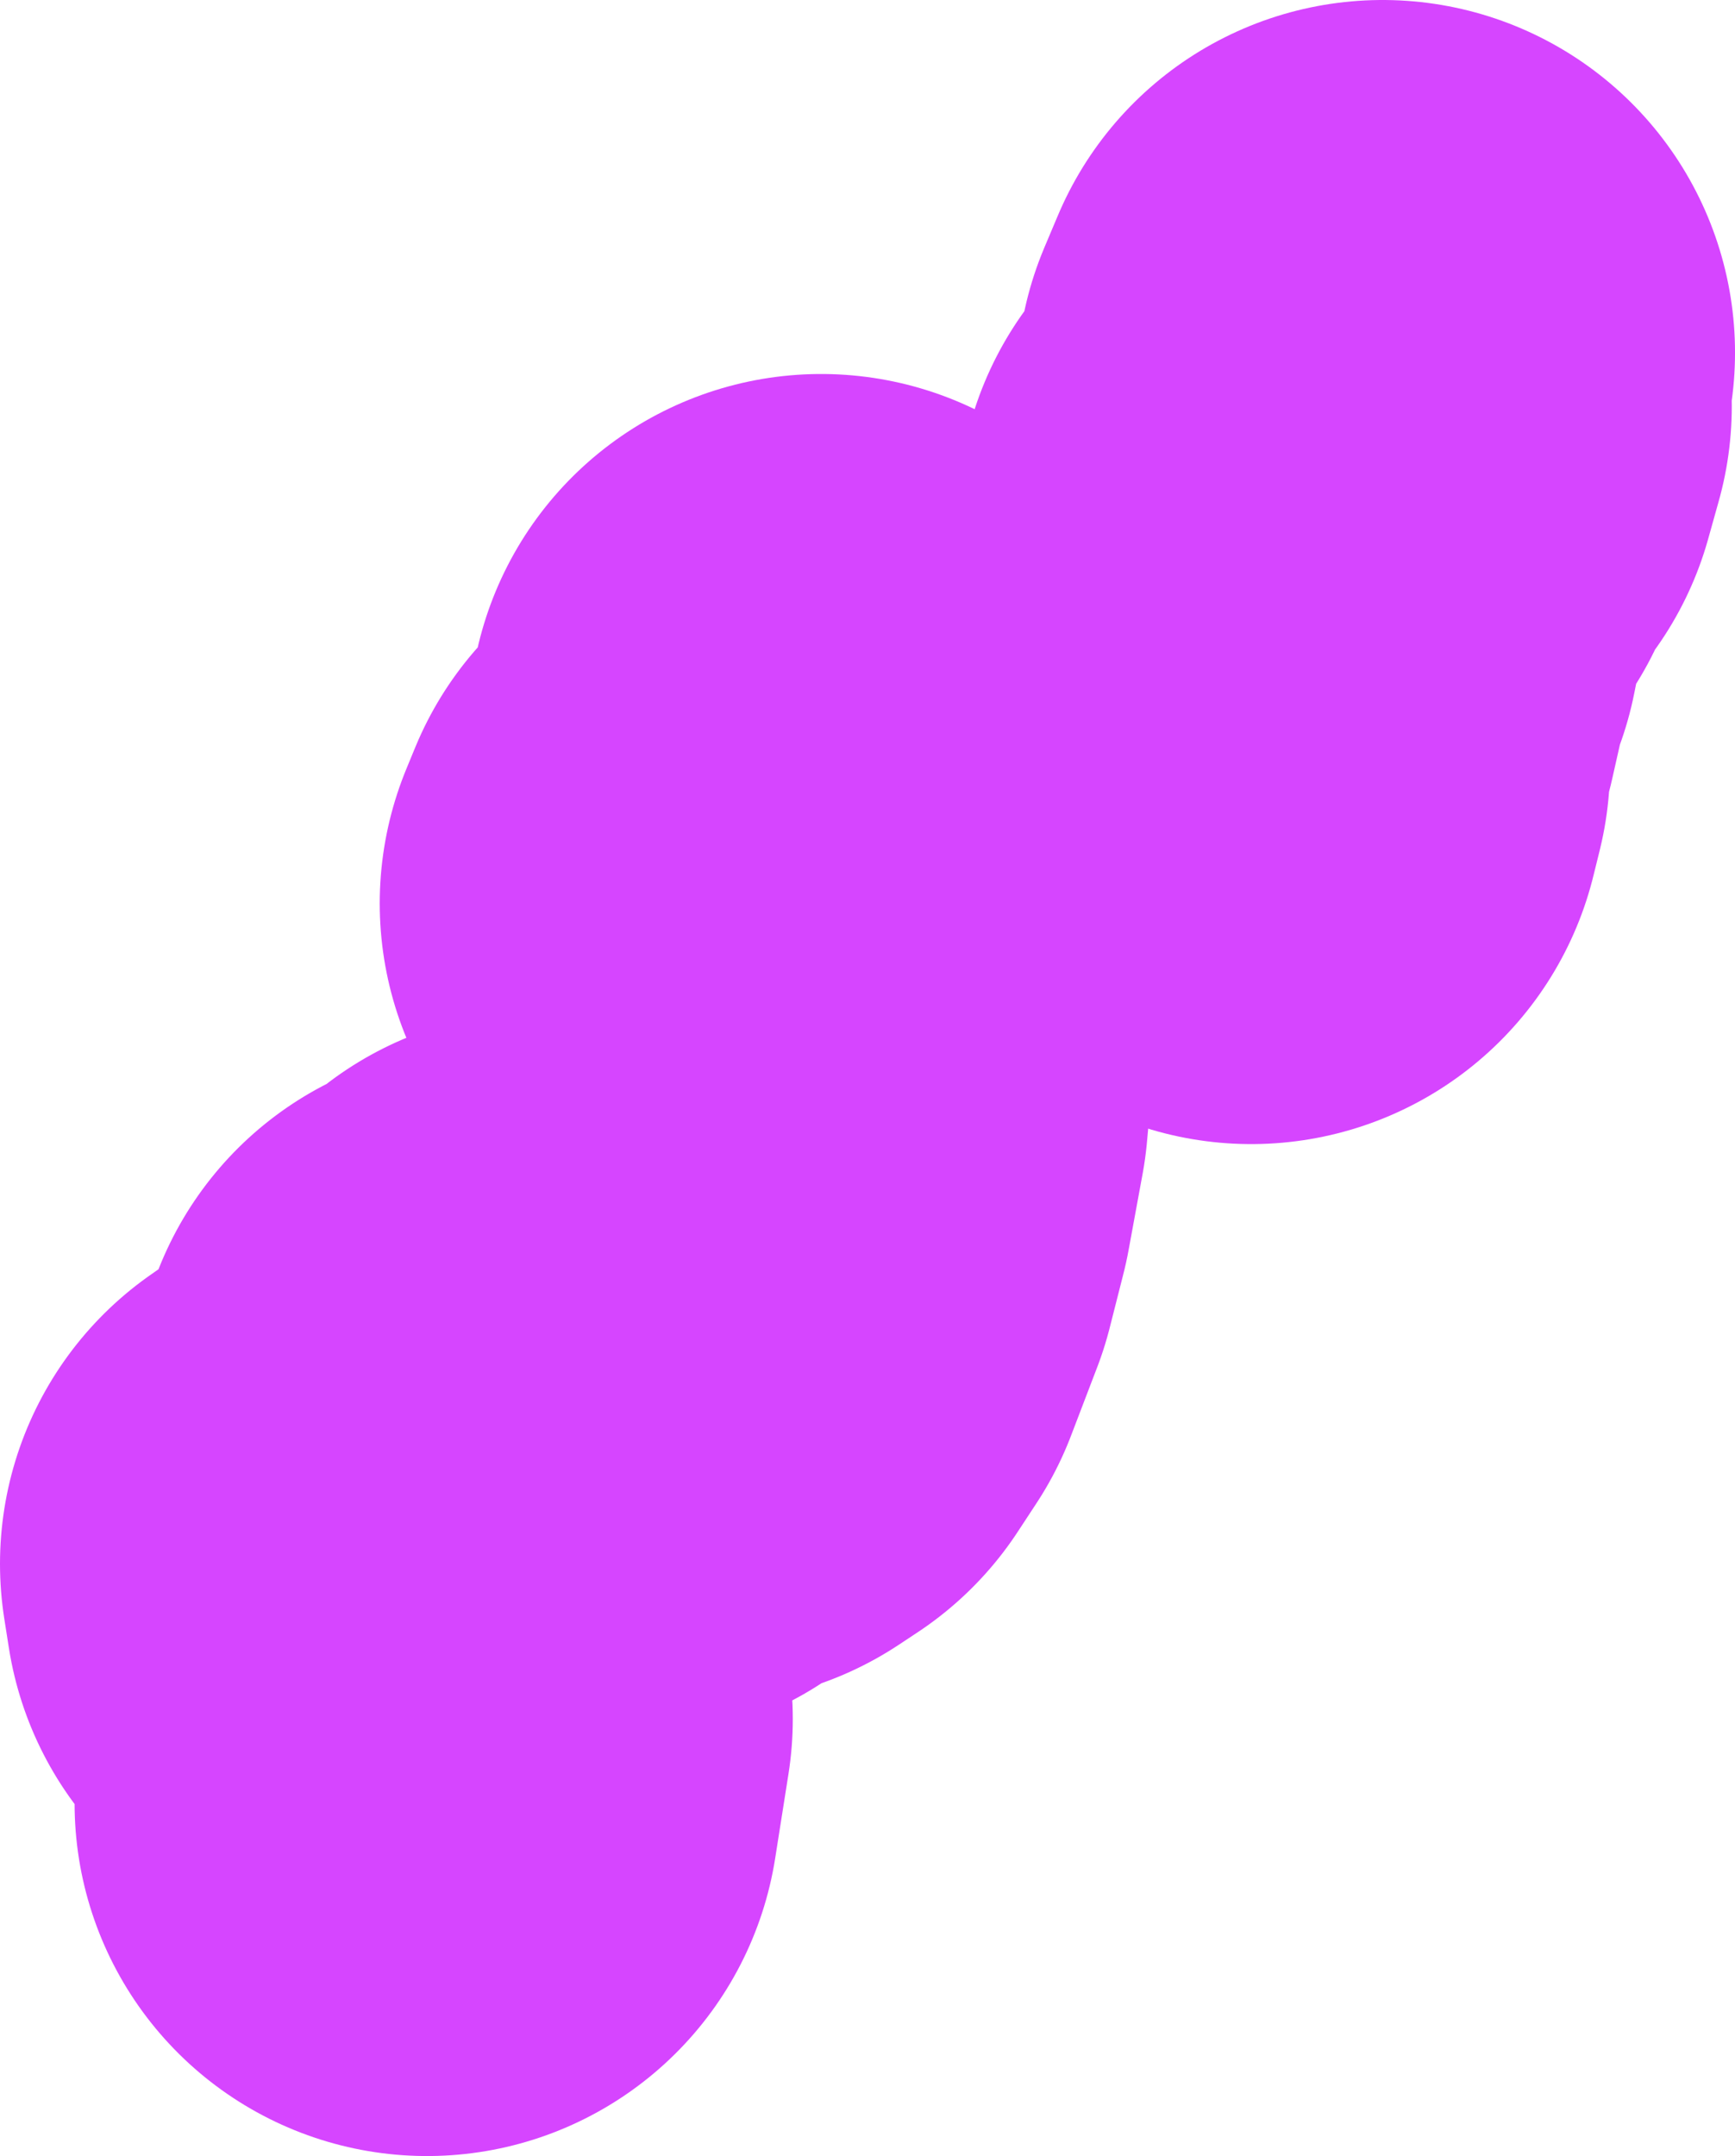 <svg version="1.1" xmlns="http://www.w3.org/2000/svg" xmlns:xlink="http://www.w3.org/1999/xlink" width="177.223" height="220.116" viewBox="0,0,177.223,220.116"><g transform="translate(-229.693,199.607)"><g data-paper-data="{&quot;isPaintingLayer&quot;:true}" fill="none" fill-rule="evenodd" stroke="#d645ff" stroke-width="72" stroke-linecap="round" stroke-linejoin="round" stroke-miterlimit="4" stroke-dasharray="" stroke-dashoffset="0" style="mix-blend-mode: normal"><g><path d="M273.312,-15.491l1.36,-8.619l-0.49,-5.799l-2.66,-6.309l-4.269,0.56l-1.09,-1.3l-0.47,-2.99l7.609,-5.319l0.32,-1.71l2.38,-1.88l2.42,-4.299l0.97,-3.709l3,-1.12l2.59,-2.41l3.619,1.7l2.25,1.92l3.06,-1.12l4.779,-4.179l2.95,0.36l1.92,-1.27l1.91,-2.91l2.68,-7.009l1.41,-5.549l1.44,-7.829l1.09,-12.028l-0.52,-5.009l-2.12,-2.73l-4.969,-1.33l0.91,-2.21l4.629,1.25l2.46,-3.809l0.76,-4.399l-0.66,-3.449l1.16,-2.7l-0.17,-2.73l5.269,2.84l4.119,5.729l3.519,1.82l2.3,-0.57l2.84,-2.56l0.42,-1.72l2.4,-1.27l4.639,1.52"/><path d="M357.498,-118.804l0.65,-2.63l-0.51,-2.66l1.6,-3.849l1.06,-4.699l-0.53,-1.85l1.55,-1.37l2.18,-10.878l2.82,-2.18l1.85,-4.099l1.34,-1.27l1.08,-3.859l-1.05,-2.19l1.38,-3.269"/></g></g></g></svg>